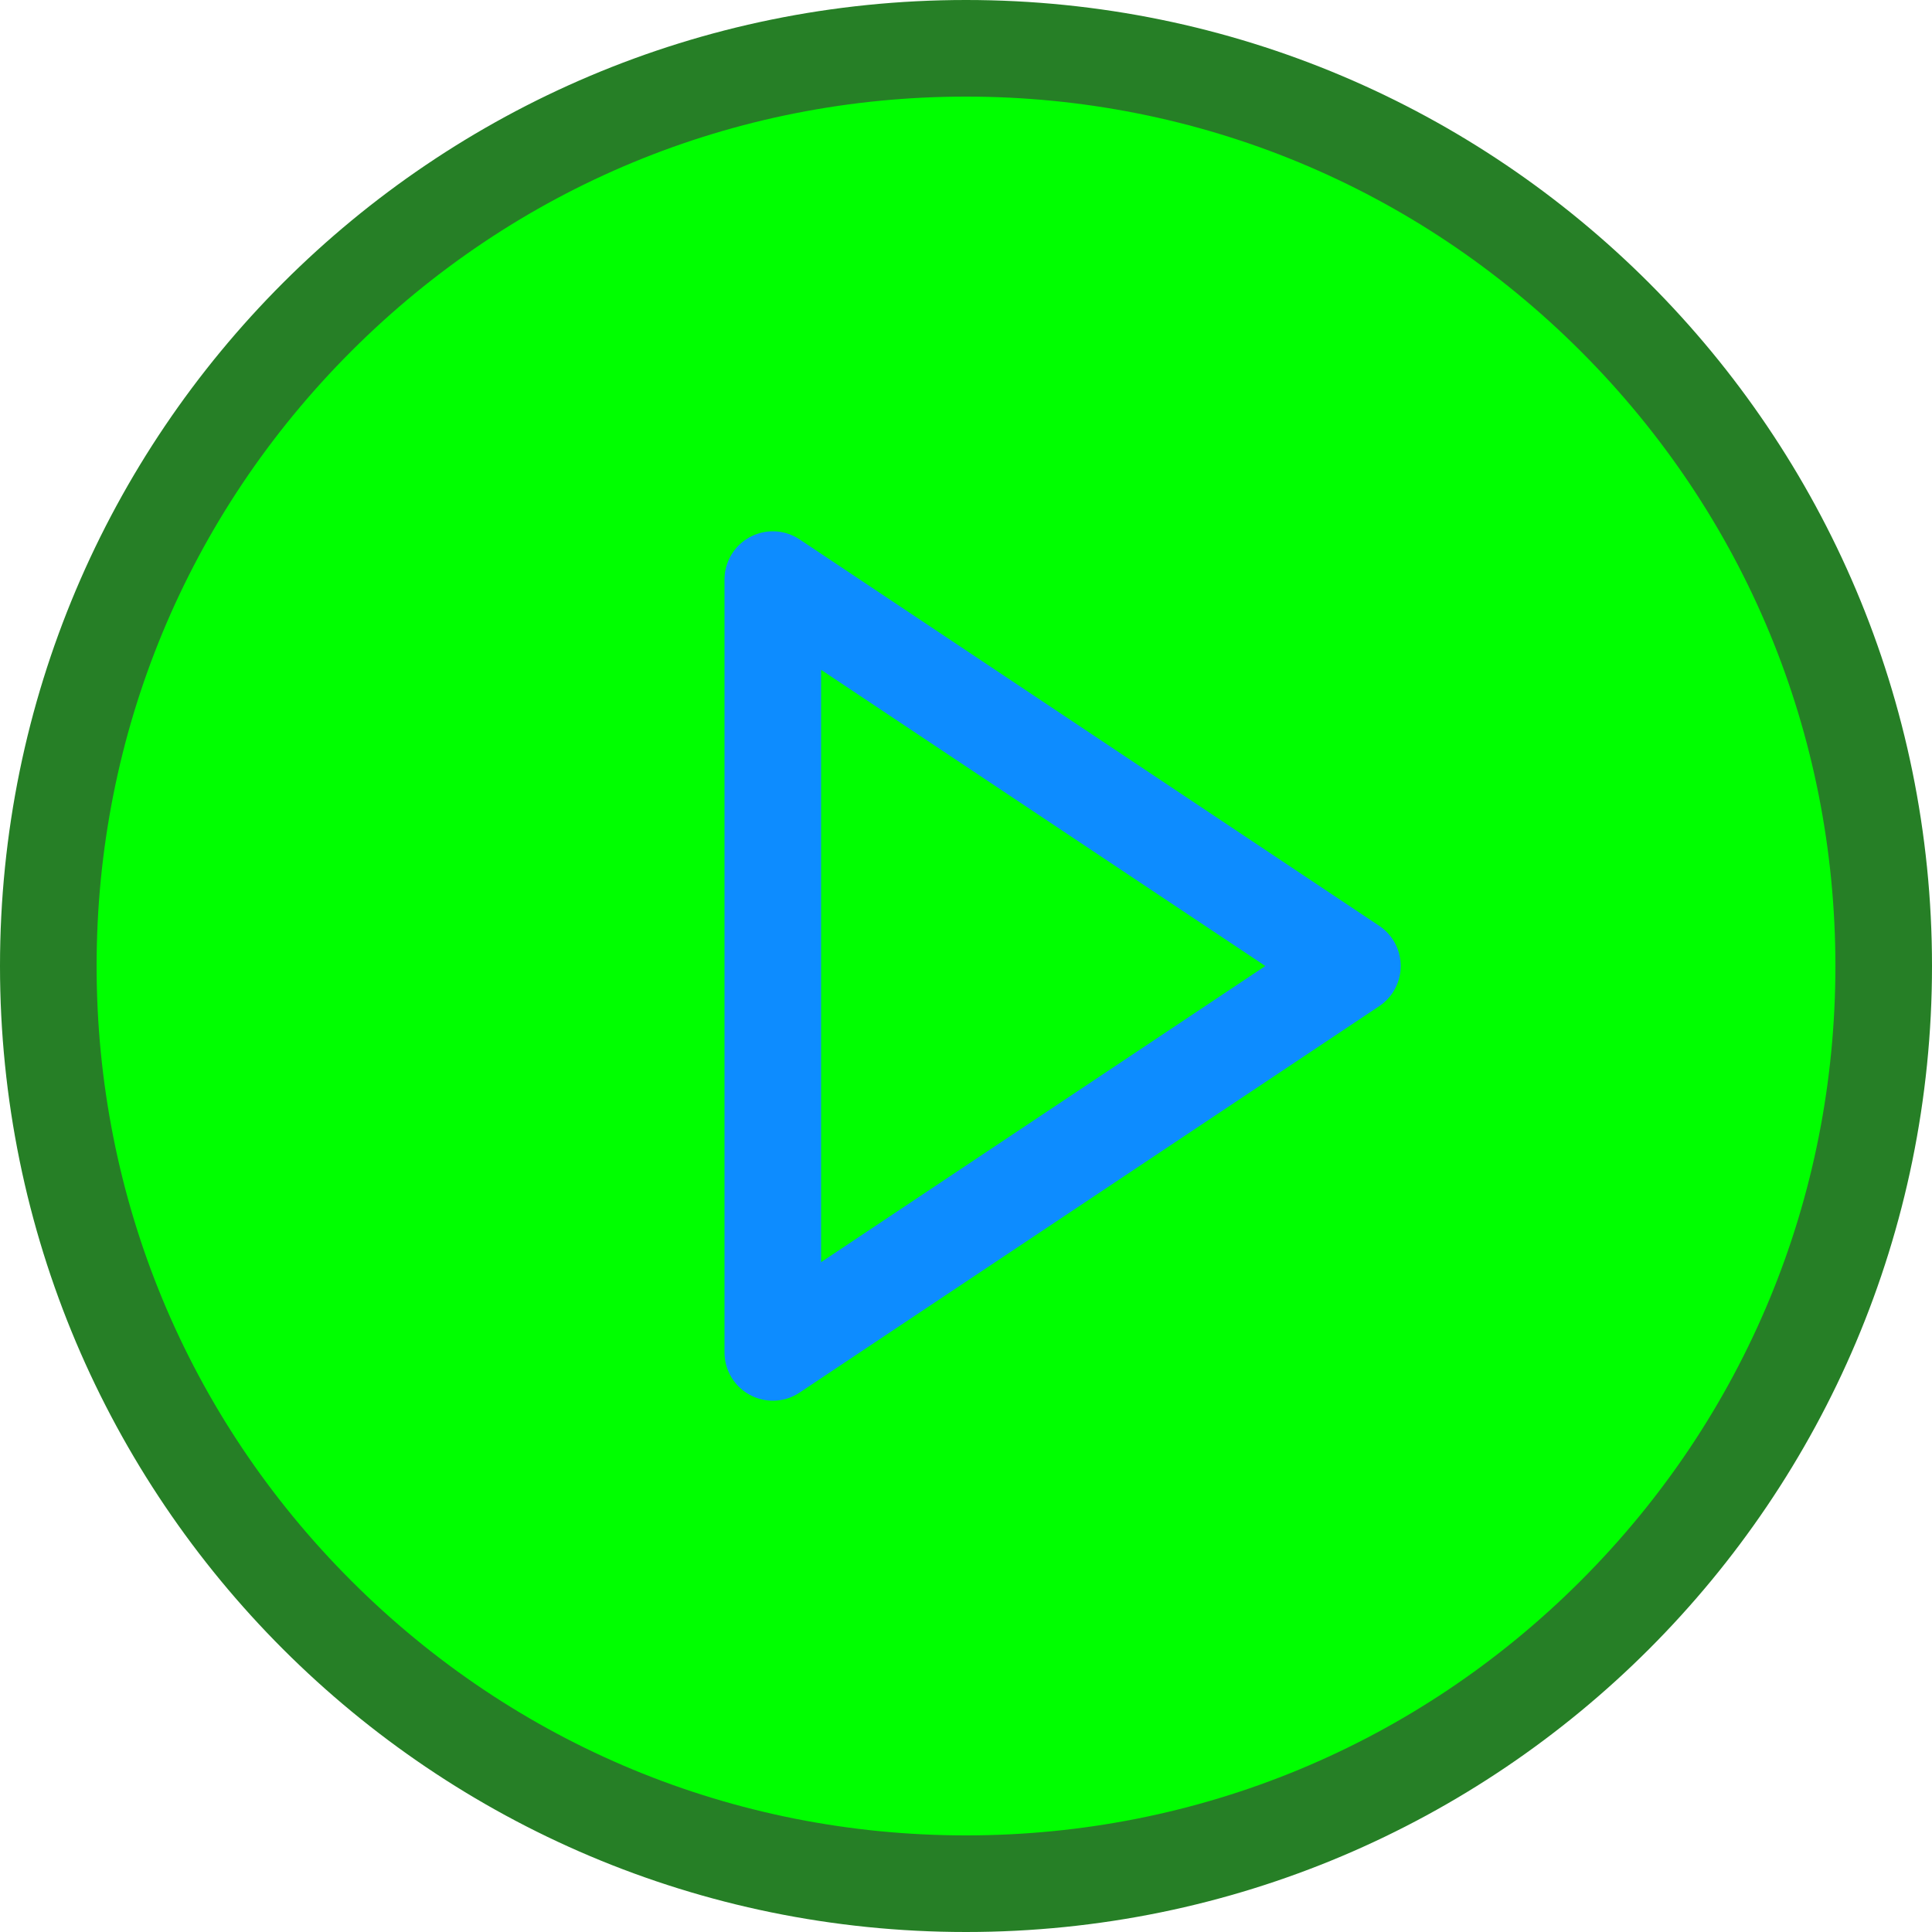 <?xml version="1.0" encoding="utf-8"?>
<!-- Generator: Adobe Illustrator 12.0.0, SVG Export Plug-In  -->
<!DOCTYPE svg PUBLIC "-//W3C//DTD SVG 1.1//EN" "http://www.w3.org/Graphics/SVG/1.1/DTD/svg11.dtd">
<svg  version="1.1" xmlns="http://www.w3.org/2000/svg" xmlns:xlink="http://www.w3.org/1999/xlink" xmlns:a="http://ns.adobe.com/AdobeSVGViewerExtensions/3.0/"
	 width="80" height="80" viewBox="0 0 80 80" enable-background="new 0 0 80 80" xml:space="preserve">
<defs>
</defs>
<g>
	<path fill="#00FF00" d="M2,40c0,20.953,17.047,38,38,38s38-17.047,38-38S60.953,2,40,2S2,19.047,2,40z"/>
	<path fill="#267F26" d="M40,0C17.908,0,0,17.909,0,40c0,22.092,17.908,40,40,40c22.091,0,40-17.908,40-40C80,17.909,62.091,0,40,0
		L40,0z M40,76c-9.616,0-18.657-3.745-25.456-10.544S4,49.616,4,40s3.745-18.656,10.544-25.456C21.343,7.745,30.384,4,40,4
		s18.656,3.745,25.456,10.544C72.255,21.344,76,30.384,76,40s-3.745,18.657-10.544,25.456C58.656,72.255,49.616,76,40,76L40,76z"/>
</g>
<polygon fill="none" stroke="#0D8CFF" stroke-width="4" stroke-linecap="square" stroke-linejoin="round" points="56,40 32,56 
	32,24 56,40 "/>
</svg>
